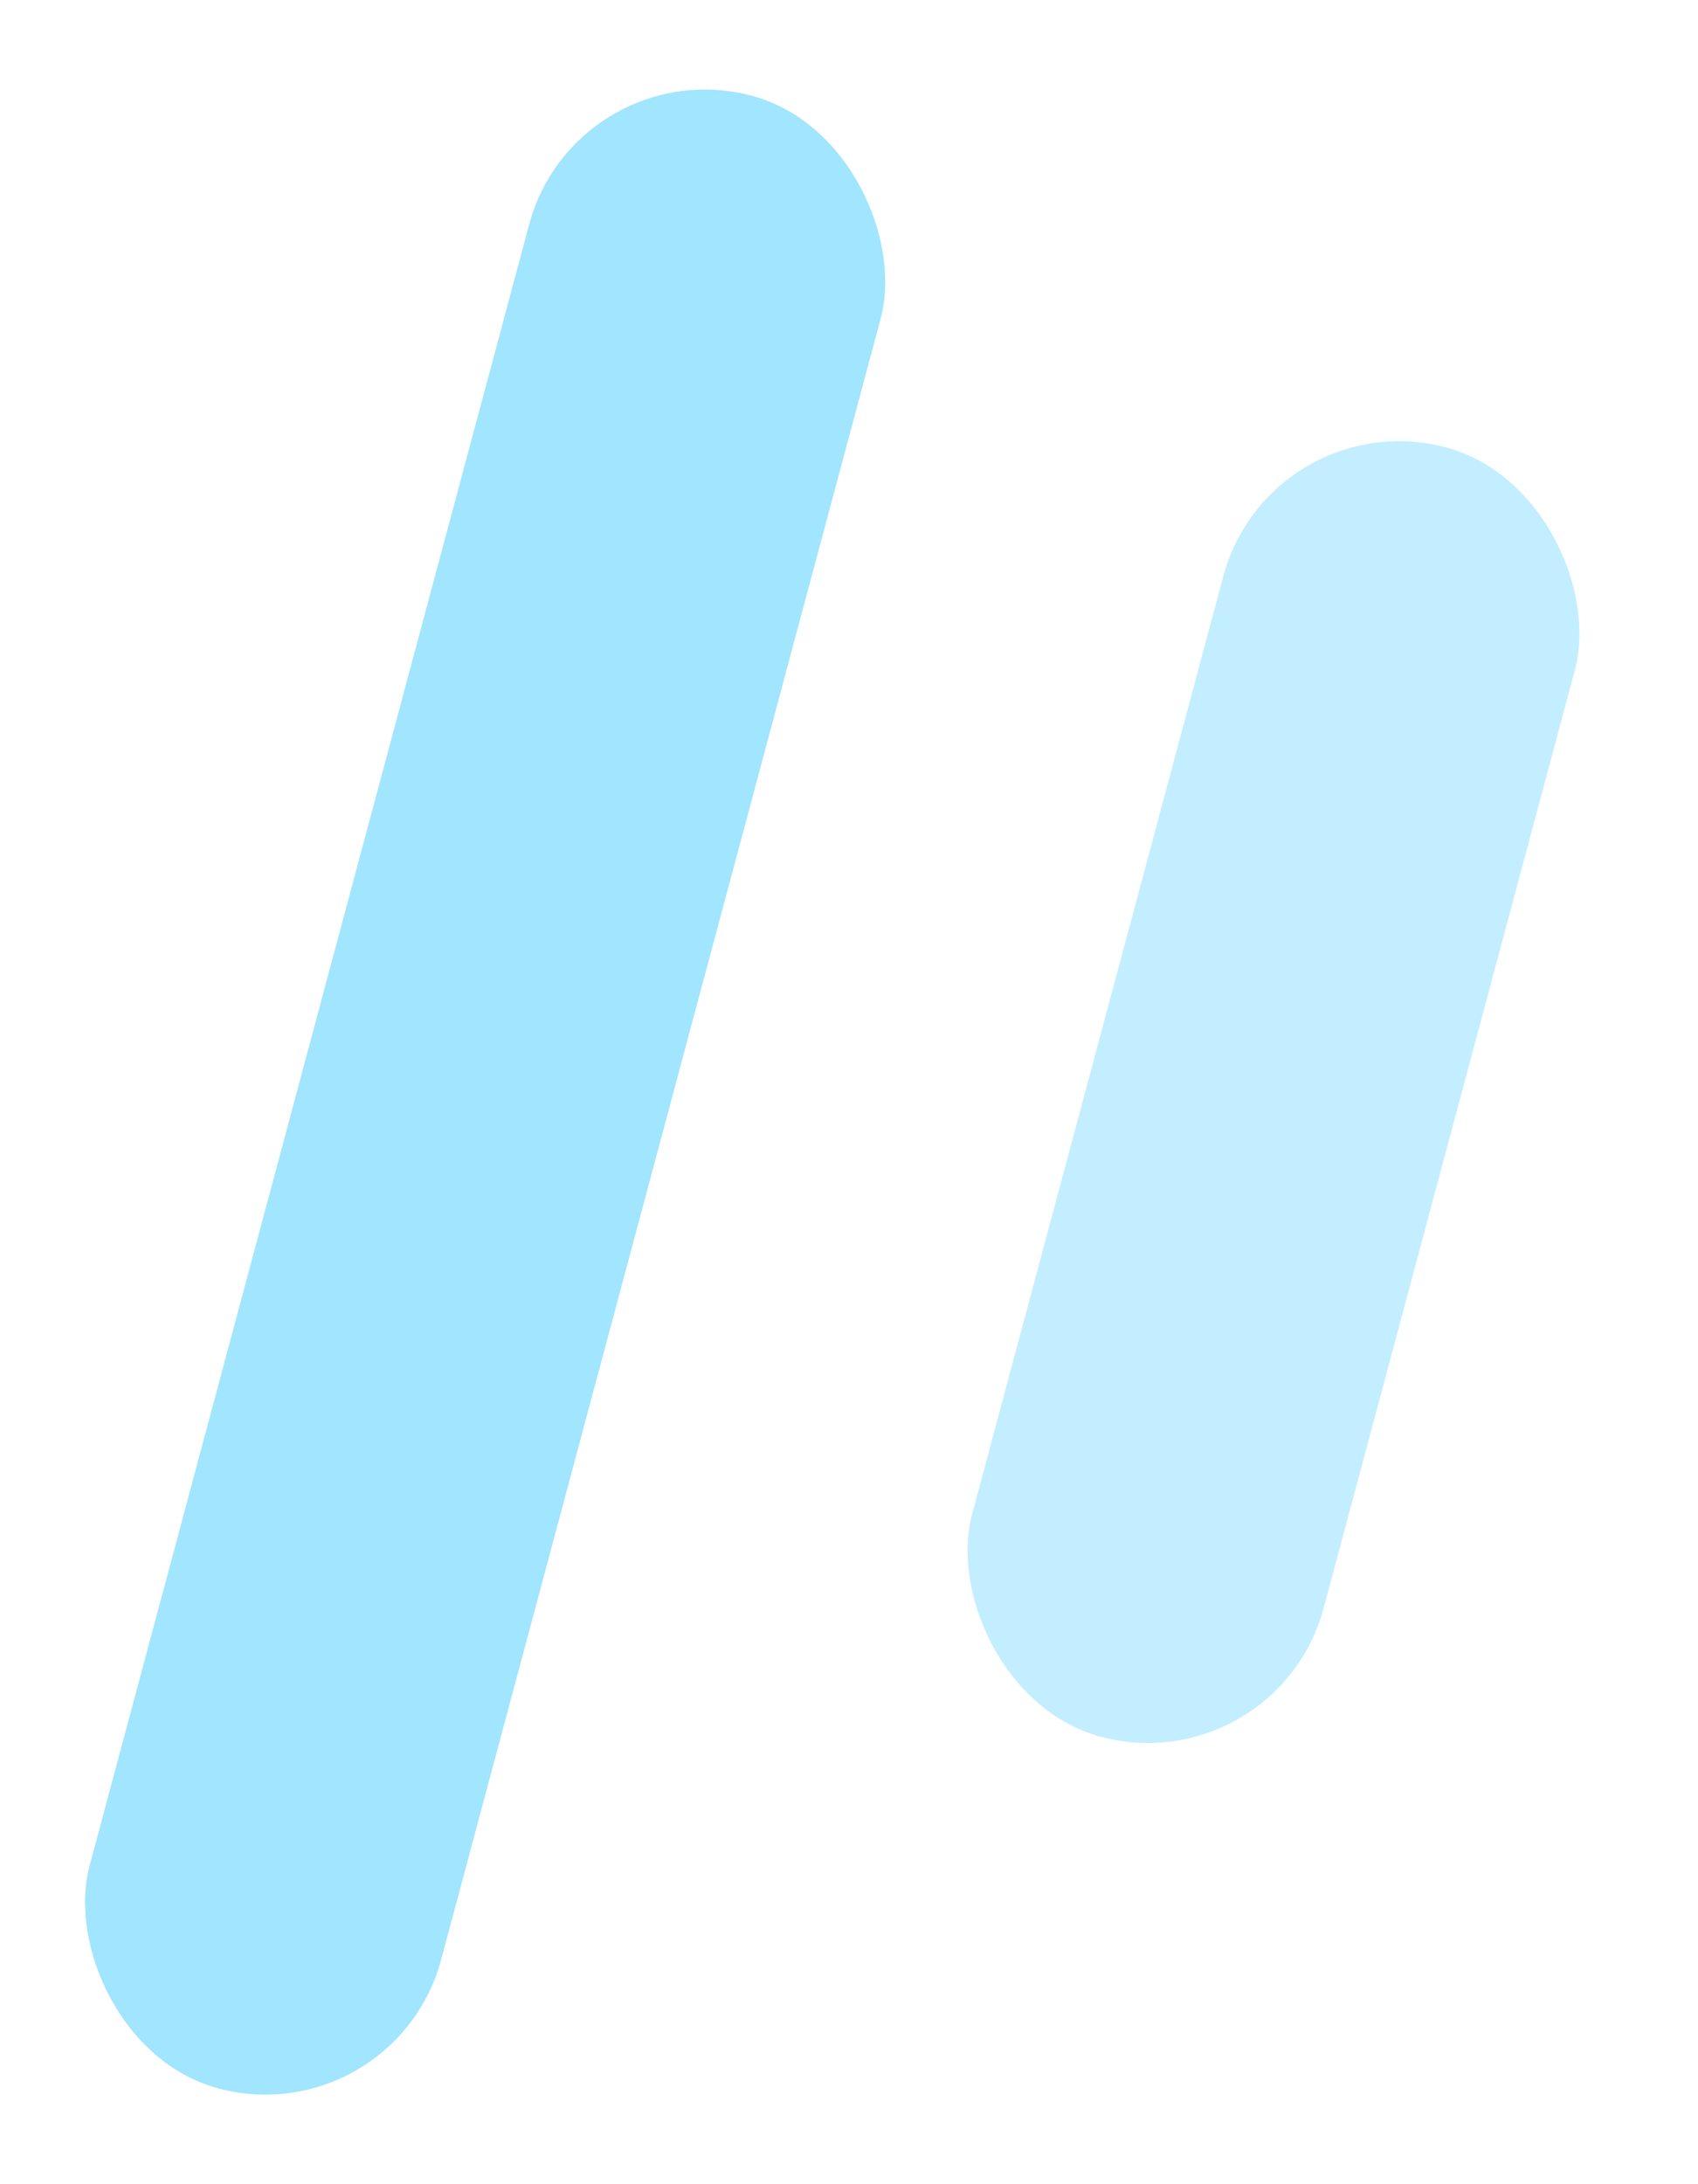 <?xml version="1.0" encoding="UTF-8"?>
<svg width="14px" height="18px" viewBox="0 0 14 18" version="1.1" xmlns="http://www.w3.org/2000/svg" xmlns:xlink="http://www.w3.org/1999/xlink">
    <title>右备份 2</title>
    <g id="垃圾分类管理" stroke="none" stroke-width="1" fill="none" fill-rule="evenodd">
        <g id="查看考勤统计备份" transform="translate(-920, -324)">
            <g id="弹框" transform="translate(282, 69)">
                <g id="组备份-2" transform="translate(40, 204)">
                    <g id="编组-10备份-2" transform="translate(196, 51)">
                        <g id="编组-8" transform="translate(401, 0)">
                            <g id="编组-3备份" transform="translate(7.5, 9) scale(-1, -1) translate(-7.5, -9) translate(0.5, 0)">
                                <rect id="矩形" fill="#89DEFF" opacity="0.8" transform="translate(9.5, 9) rotate(-345) translate(-9.5, -9) " x="8" y="0.5" width="3" height="17" rx="1.5"></rect>
                                <rect id="矩形备份" fill="#89DFFF" opacity="0.5" transform="translate(3, 9) rotate(-345) translate(-3, -9) " x="1.5" y="3.5" width="3" height="11" rx="1.5"></rect>
                            </g>
                        </g>
                    </g>
                </g>
            </g>
        </g>
    </g>
</svg>